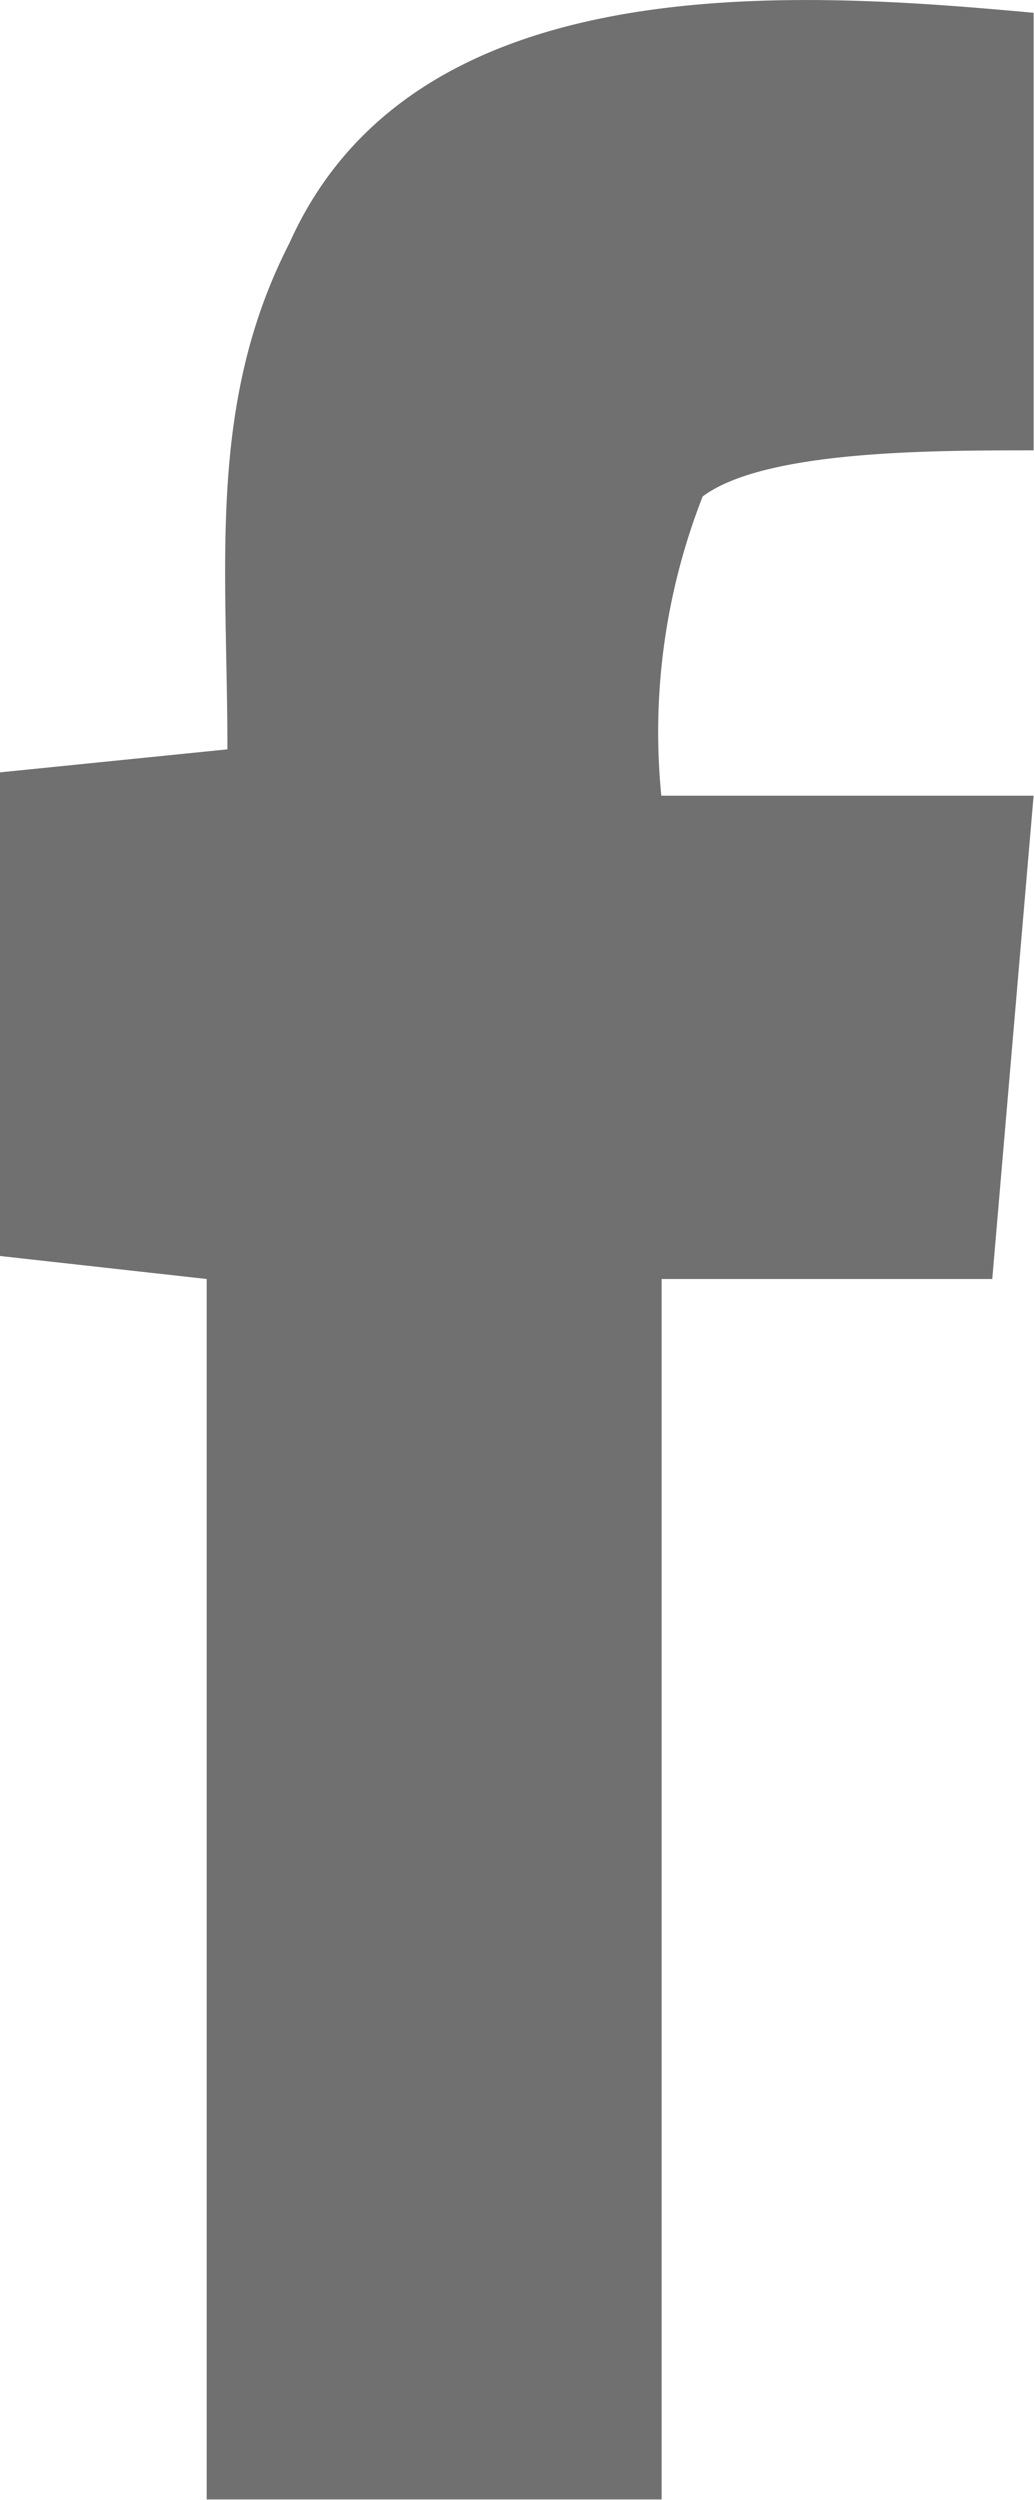 <svg xmlns="http://www.w3.org/2000/svg" width="10.421" height="25.184" viewBox="0 0 10.421 25.184">
  <path id="Path_2255" data-name="Path 2255" d="M3856.1,3872.333l.417-4.873h-3.752a6.506,6.506,0,0,1,.417-3.015c.625-.464,2.293-.464,3.335-.464v-4.408c-2.5-.232-6.253-.464-7.5,2.32-.833,1.624-.625,3.248-.625,5.1l-2.293.232v4.872l2.084.232v12.295h4.585v-12.295h3.335Z" transform="translate(-3846.1 -3859.444)" fill="#707070" fill-rule="evenodd"/>
</svg>
